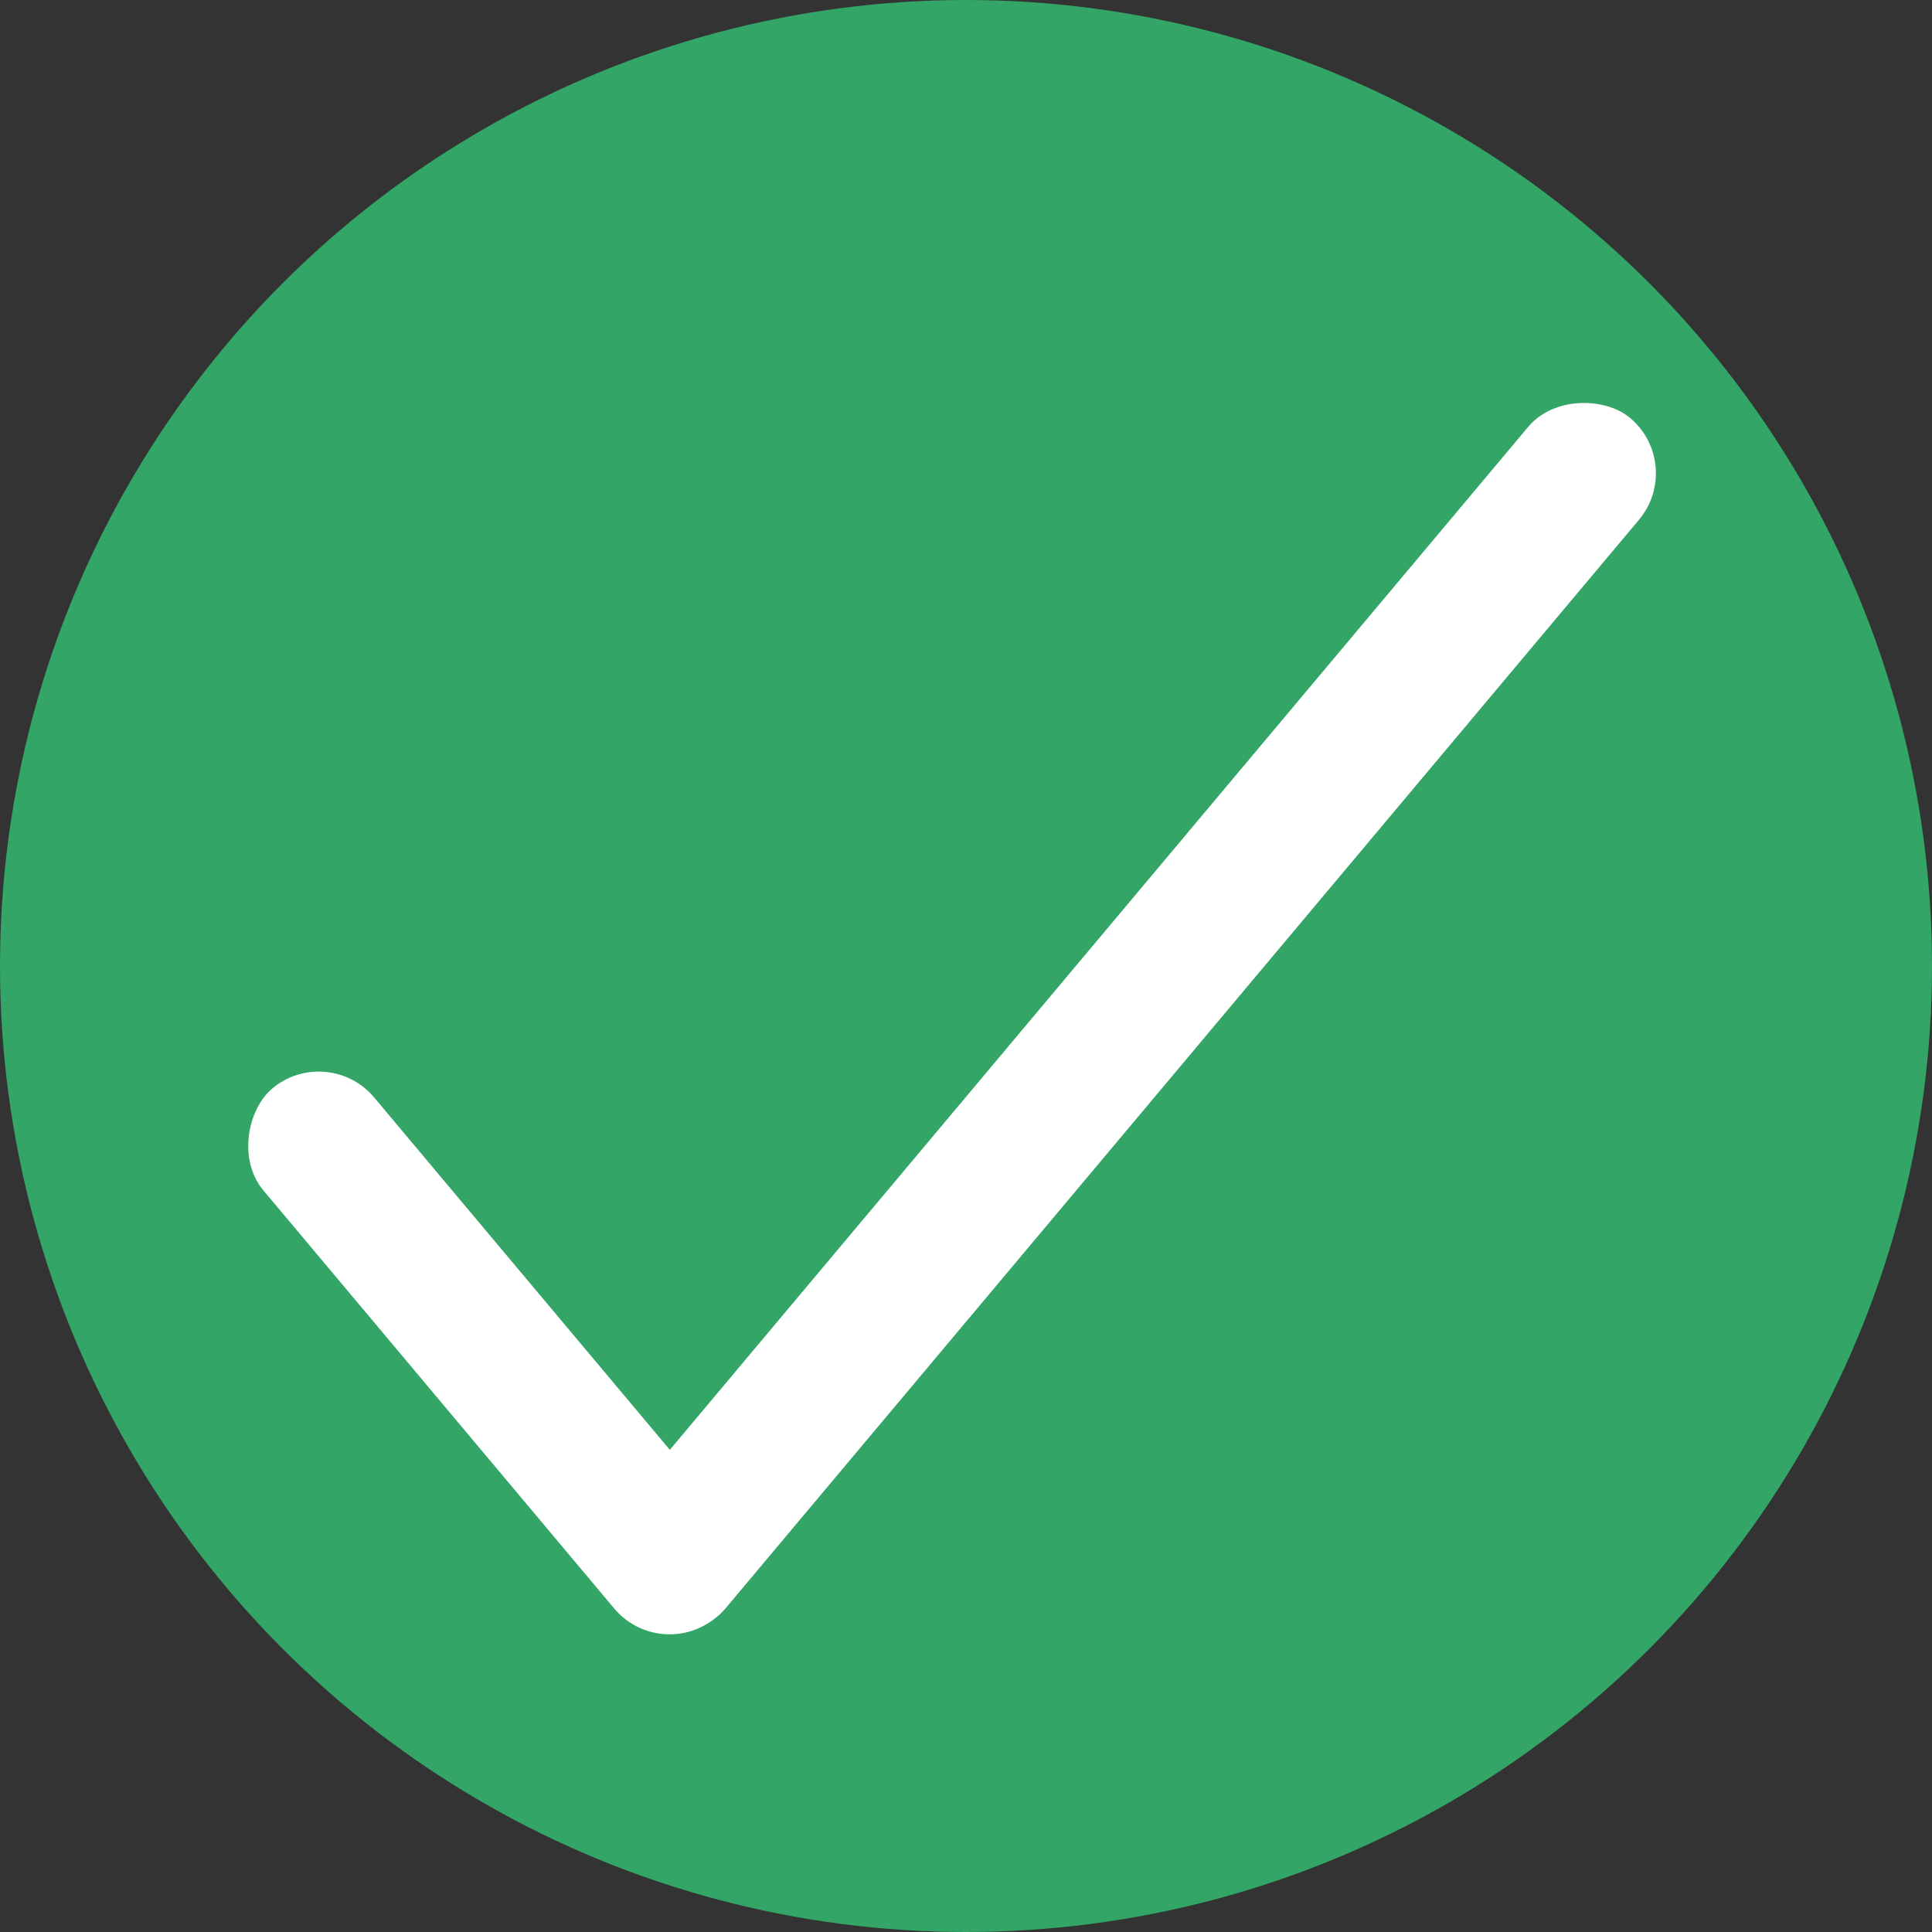 <svg width="775" height="775" viewBox="0 0 775 775" fill="none" xmlns="http://www.w3.org/2000/svg">
<rect x="0" y="0" width="775" height="775" fill="#333333" stroke="none"/>
<circle cx="387.5" cy="387.5" r="387.5" fill="#32A567"/>
<rect x="228" y="630.076" width="628" height="58" rx="29" transform="rotate(-50 228 630.076)" fill="white"/>
<rect x="131.431" y="418" width="276.962" height="58" rx="29" transform="rotate(50 131.431 418)" fill="white"/>
</svg>

